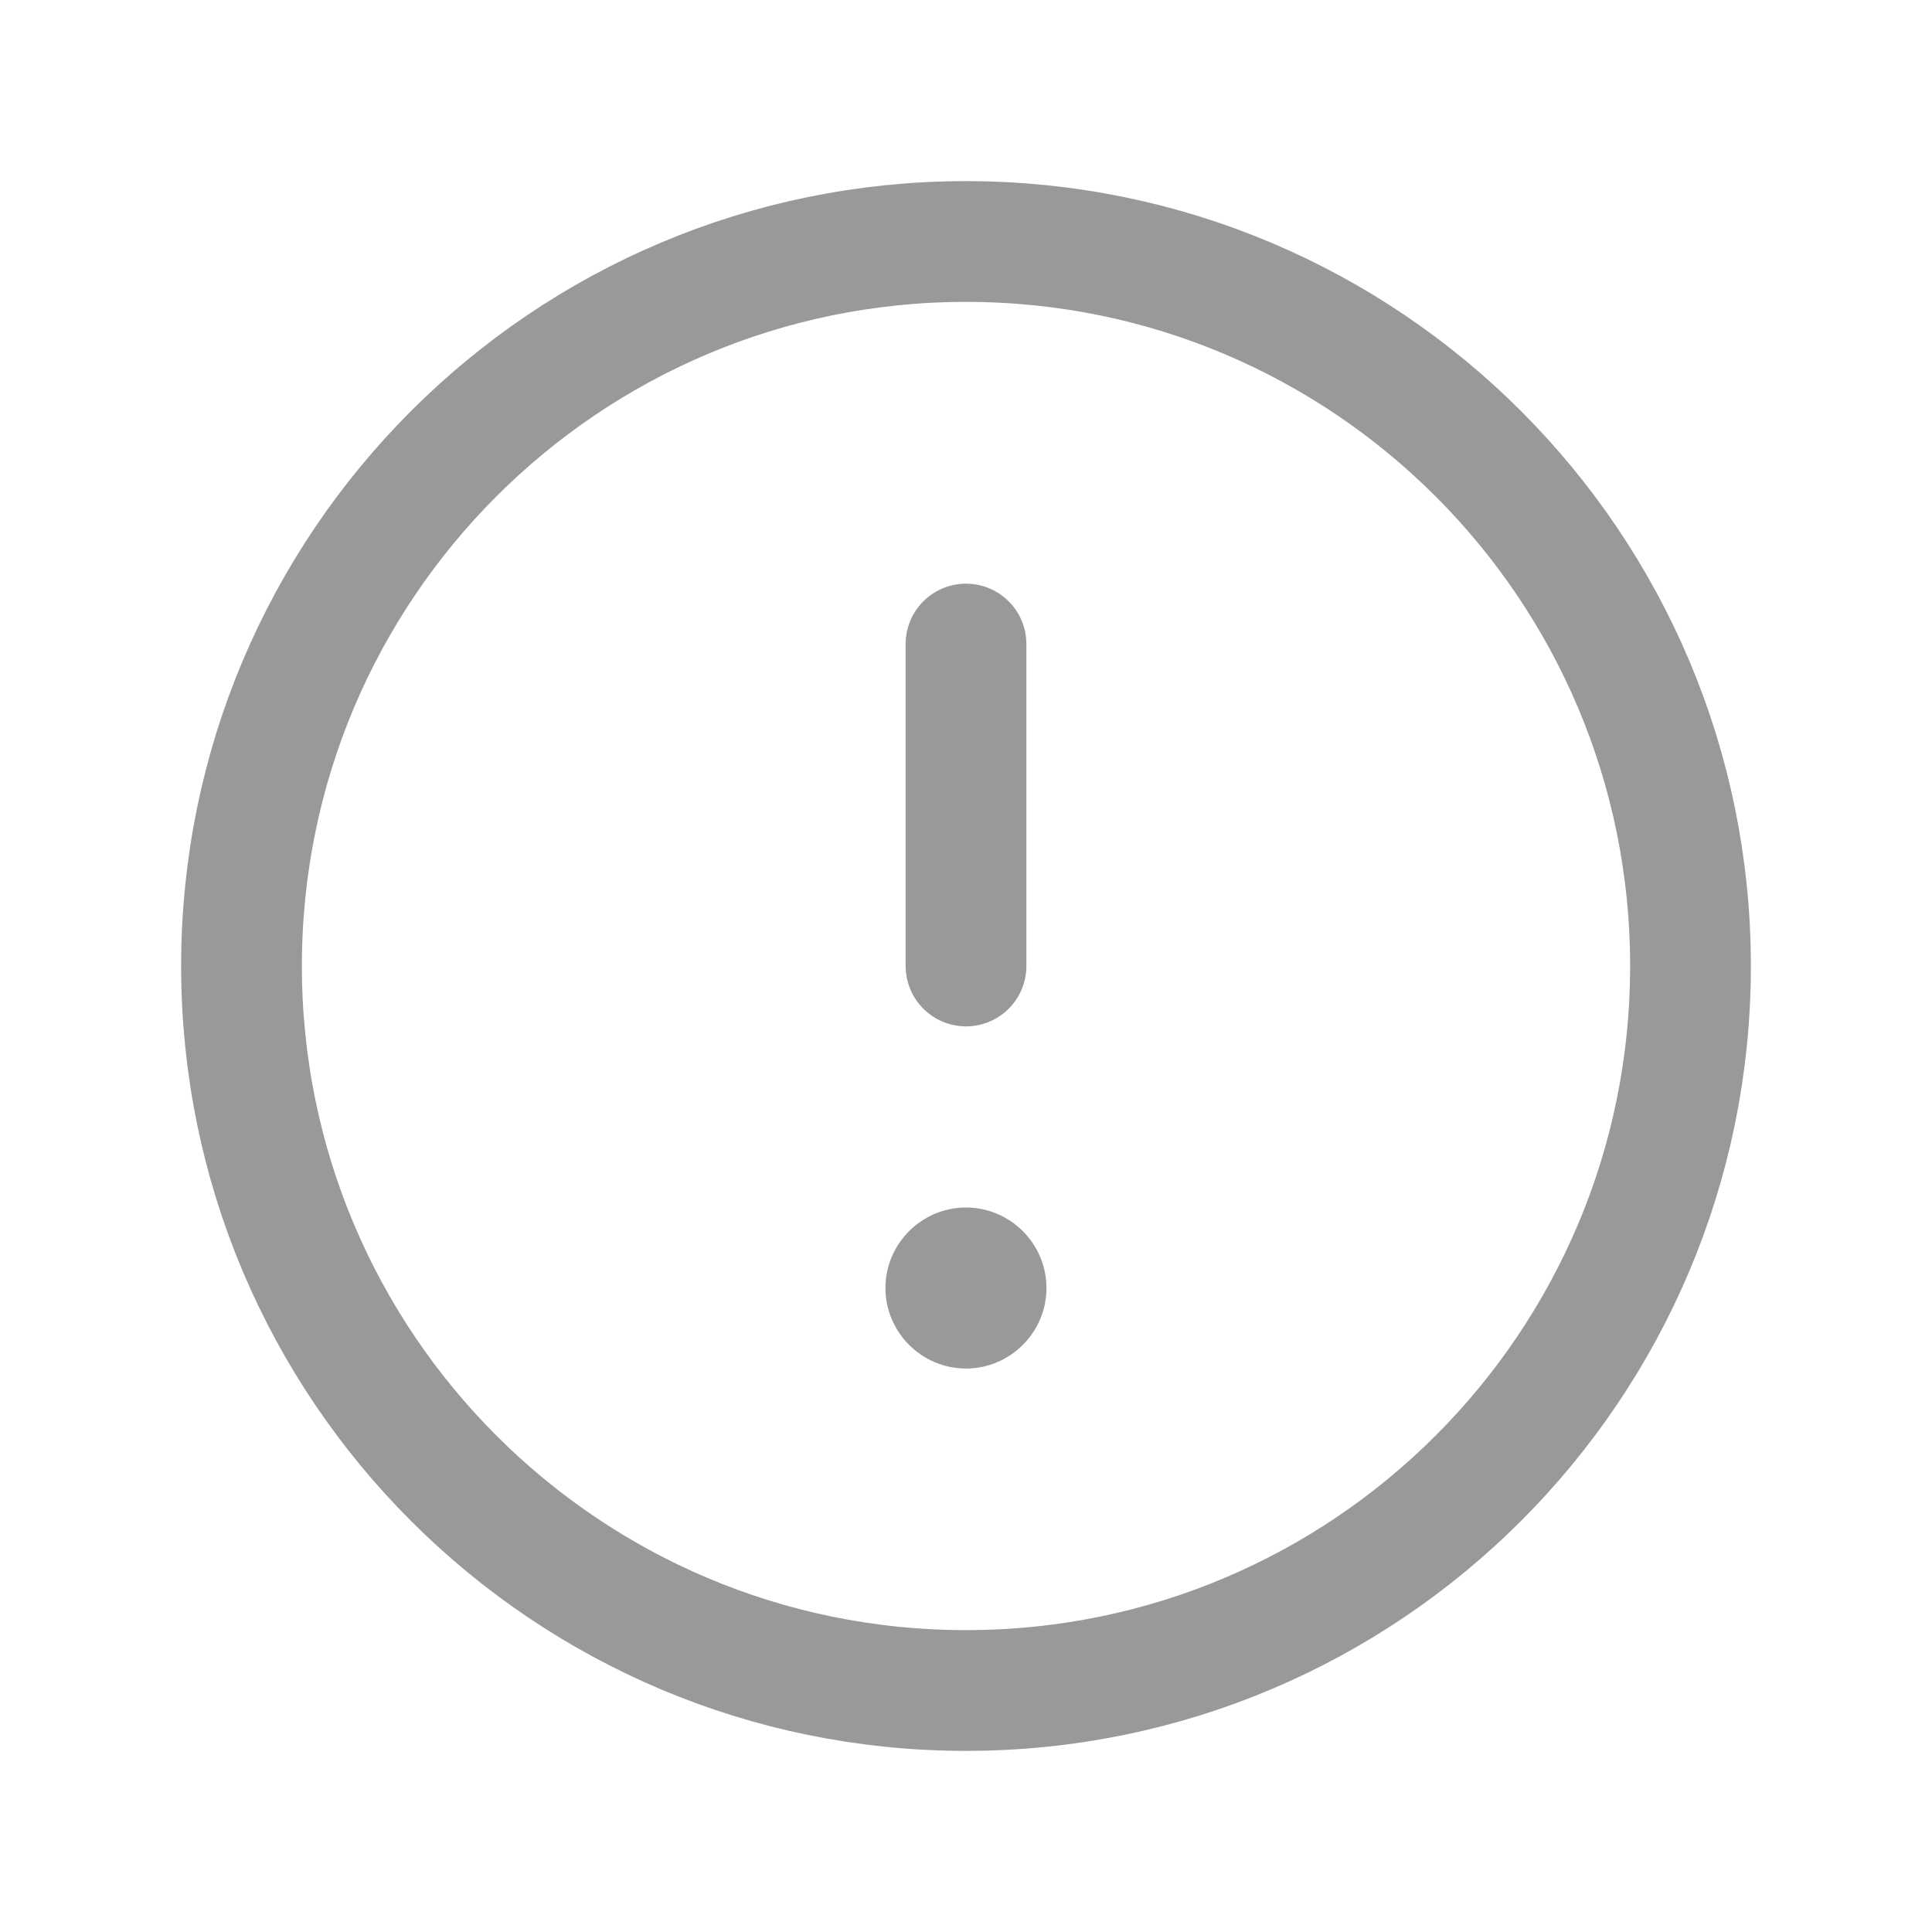 <svg width="20" height="20" viewBox="0 0 20 20" fill="none" xmlns="http://www.w3.org/2000/svg">
<g id="&#236;&#155;&#144;&#237;&#152;&#149;_&#235;&#138;&#144;&#235;&#130;&#140;&#237;&#145;&#156;">
<path id="Vector" d="M10 17.5C14.142 17.5 17.5 14.142 17.5 10C17.5 5.858 14.142 2.5 10 2.5C5.858 2.5 2.5 5.858 2.5 10C2.5 14.142 5.858 17.5 10 17.5Z" stroke="#999999" stroke-width="1.25" stroke-linejoin="round"/>
<path id="Vector_2" d="M10 12.5C9.541 12.5 9.166 12.875 9.166 13.333C9.166 13.792 9.541 14.167 10 14.167C10.458 14.167 10.833 13.792 10.833 13.333C10.833 12.875 10.458 12.5 10 12.5Z" fill="#999999"/>
<path id="Vector_3" d="M10 6.667V10" stroke="#999999" stroke-width="1.25" stroke-linecap="round"/>
</g>
</svg>
